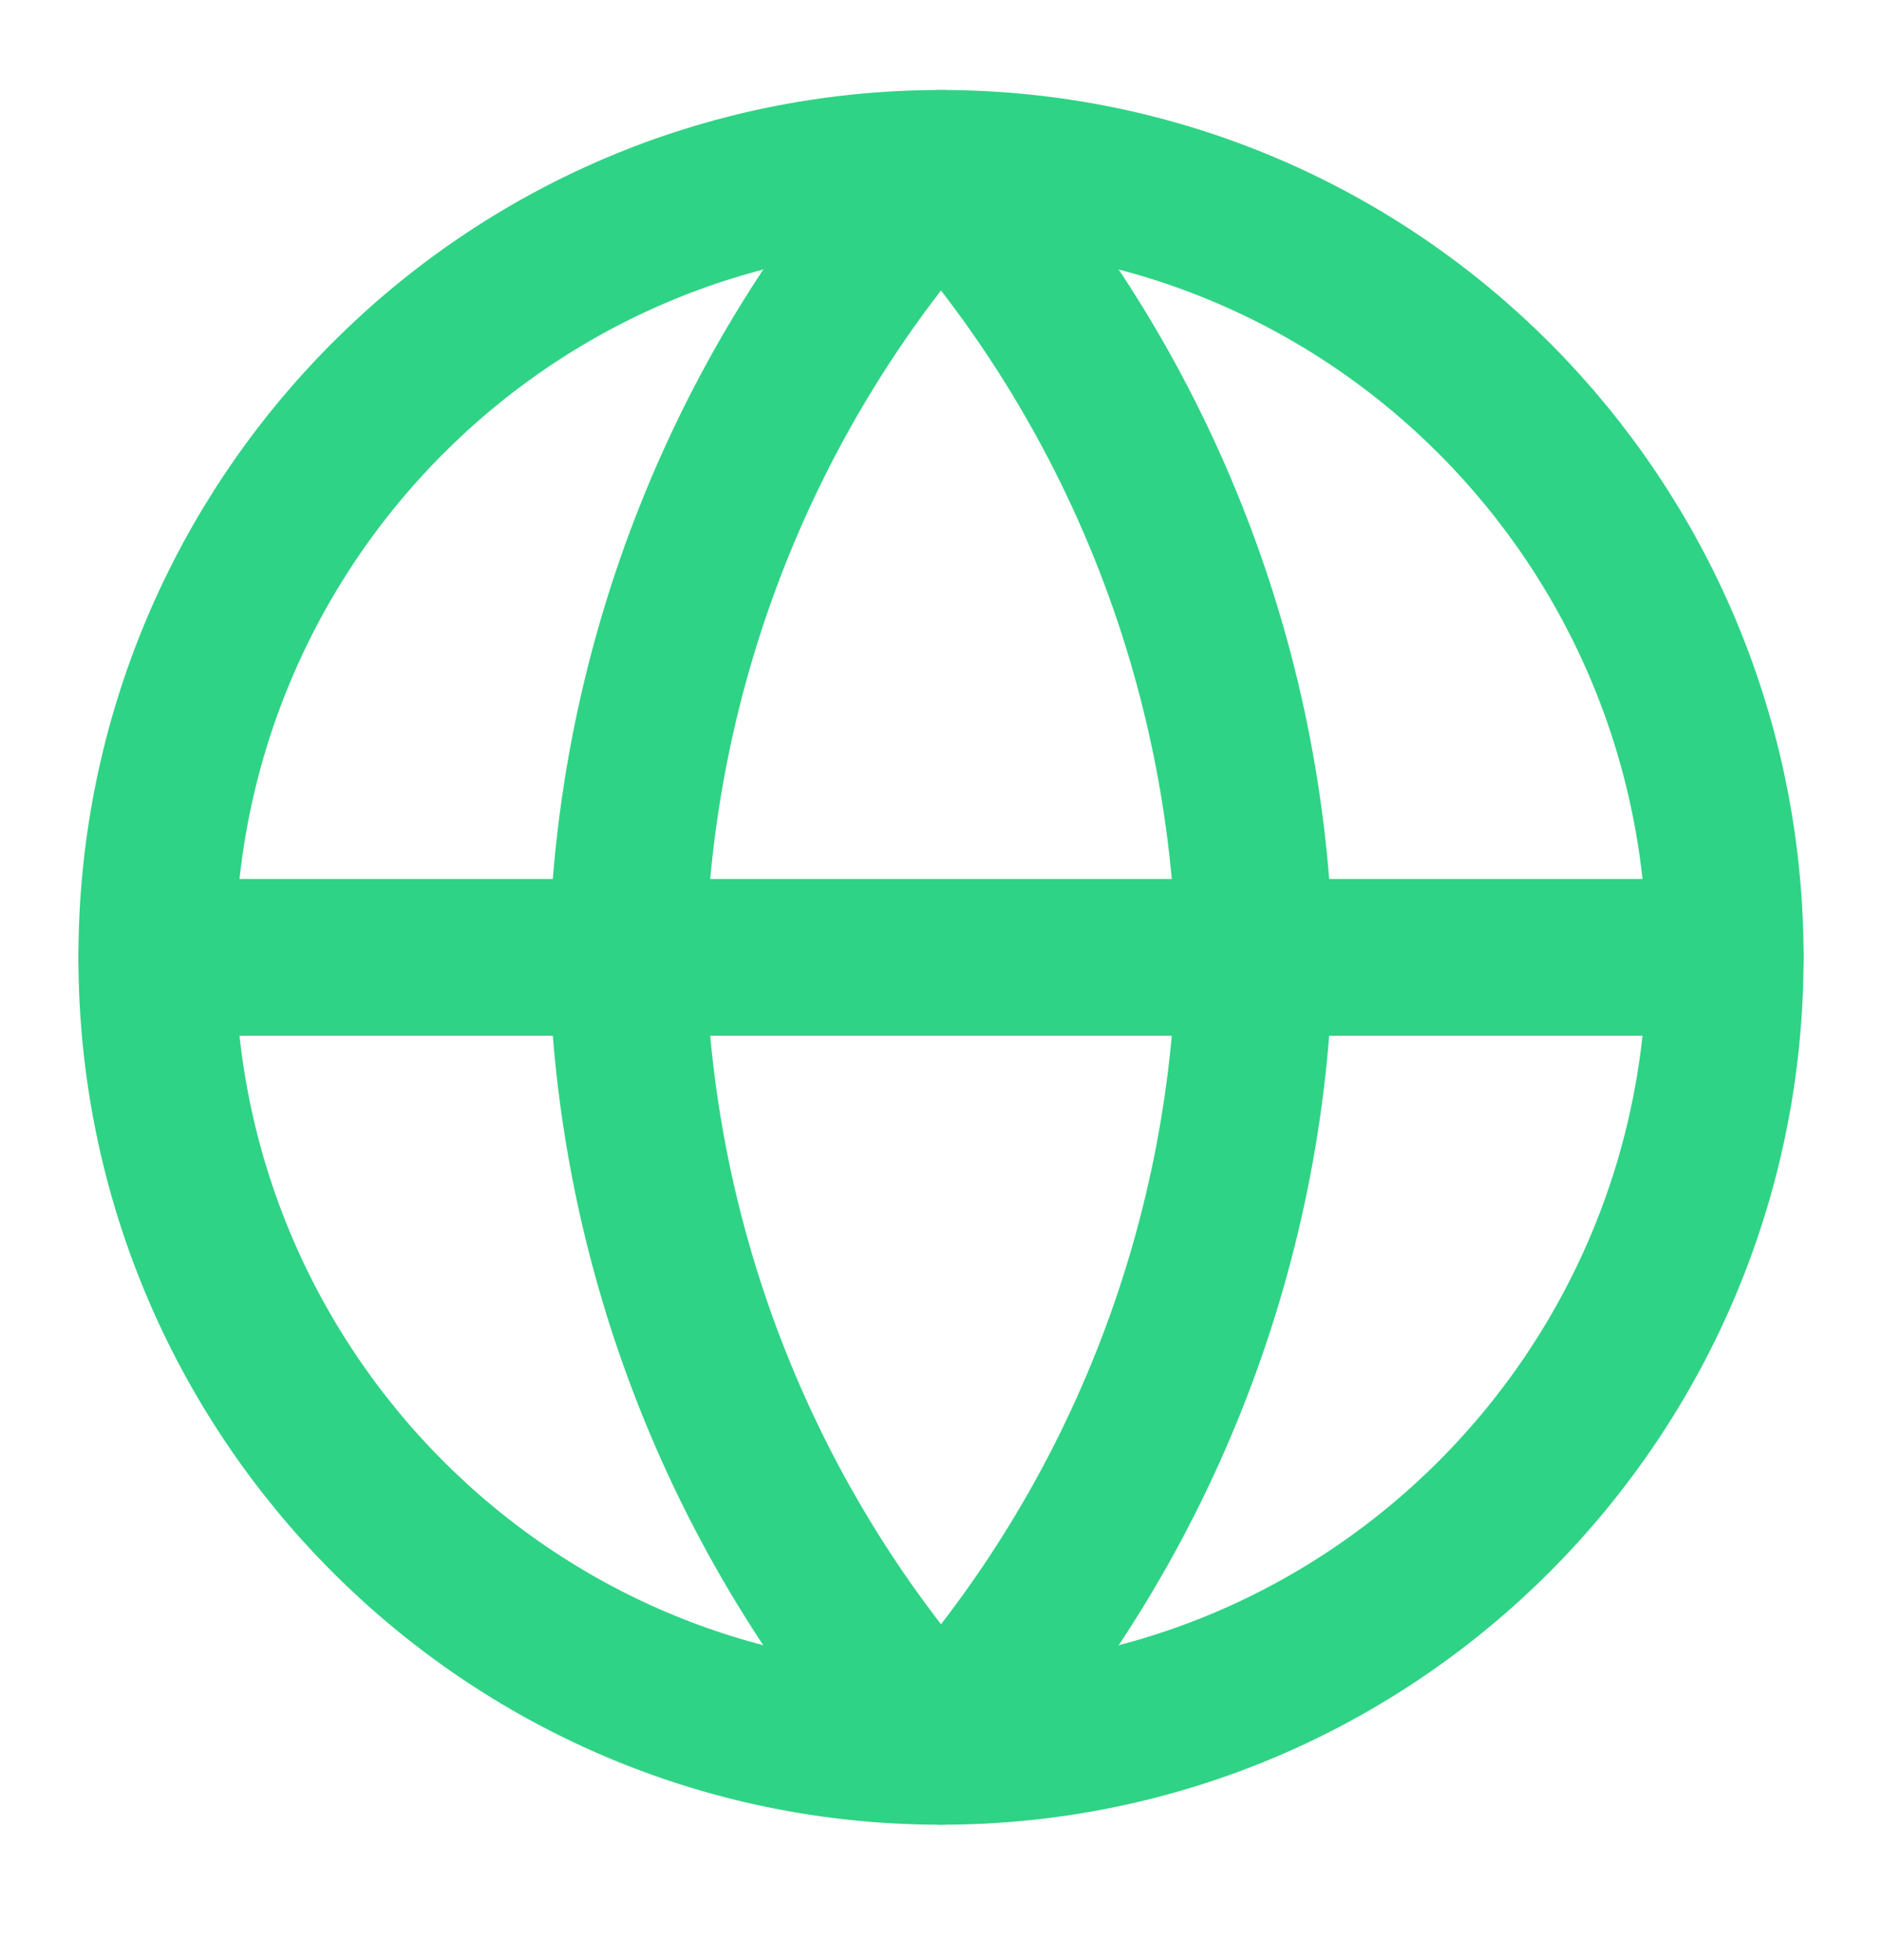 <svg width="24" height="25" viewBox="0 0 24 25" fill="none" xmlns="http://www.w3.org/2000/svg">
<path fill-rule="evenodd" clip-rule="evenodd" d="M12 22.273C17.523 22.273 22 17.768 22 12.211C22 6.654 17.523 2.148 12 2.148C6.477 2.148 2 6.654 2 12.211C2 17.768 6.477 22.273 12 22.273Z" stroke="#2FD385" stroke-width="2" stroke-linecap="round" stroke-linejoin="round"/>
<path d="M2 12.211H22" stroke="#2FD385" stroke-width="2" stroke-linecap="round" stroke-linejoin="round"/>
<path fill-rule="evenodd" clip-rule="evenodd" d="M12 2.148C14.501 4.904 15.923 8.48 16 12.211C15.923 15.942 14.501 19.518 12 22.273C9.499 19.518 8.077 15.942 8 12.211C8.077 8.48 9.499 4.904 12 2.148V2.148Z" stroke="#2FD385" stroke-width="2" stroke-linecap="round" stroke-linejoin="round"/>
</svg>
